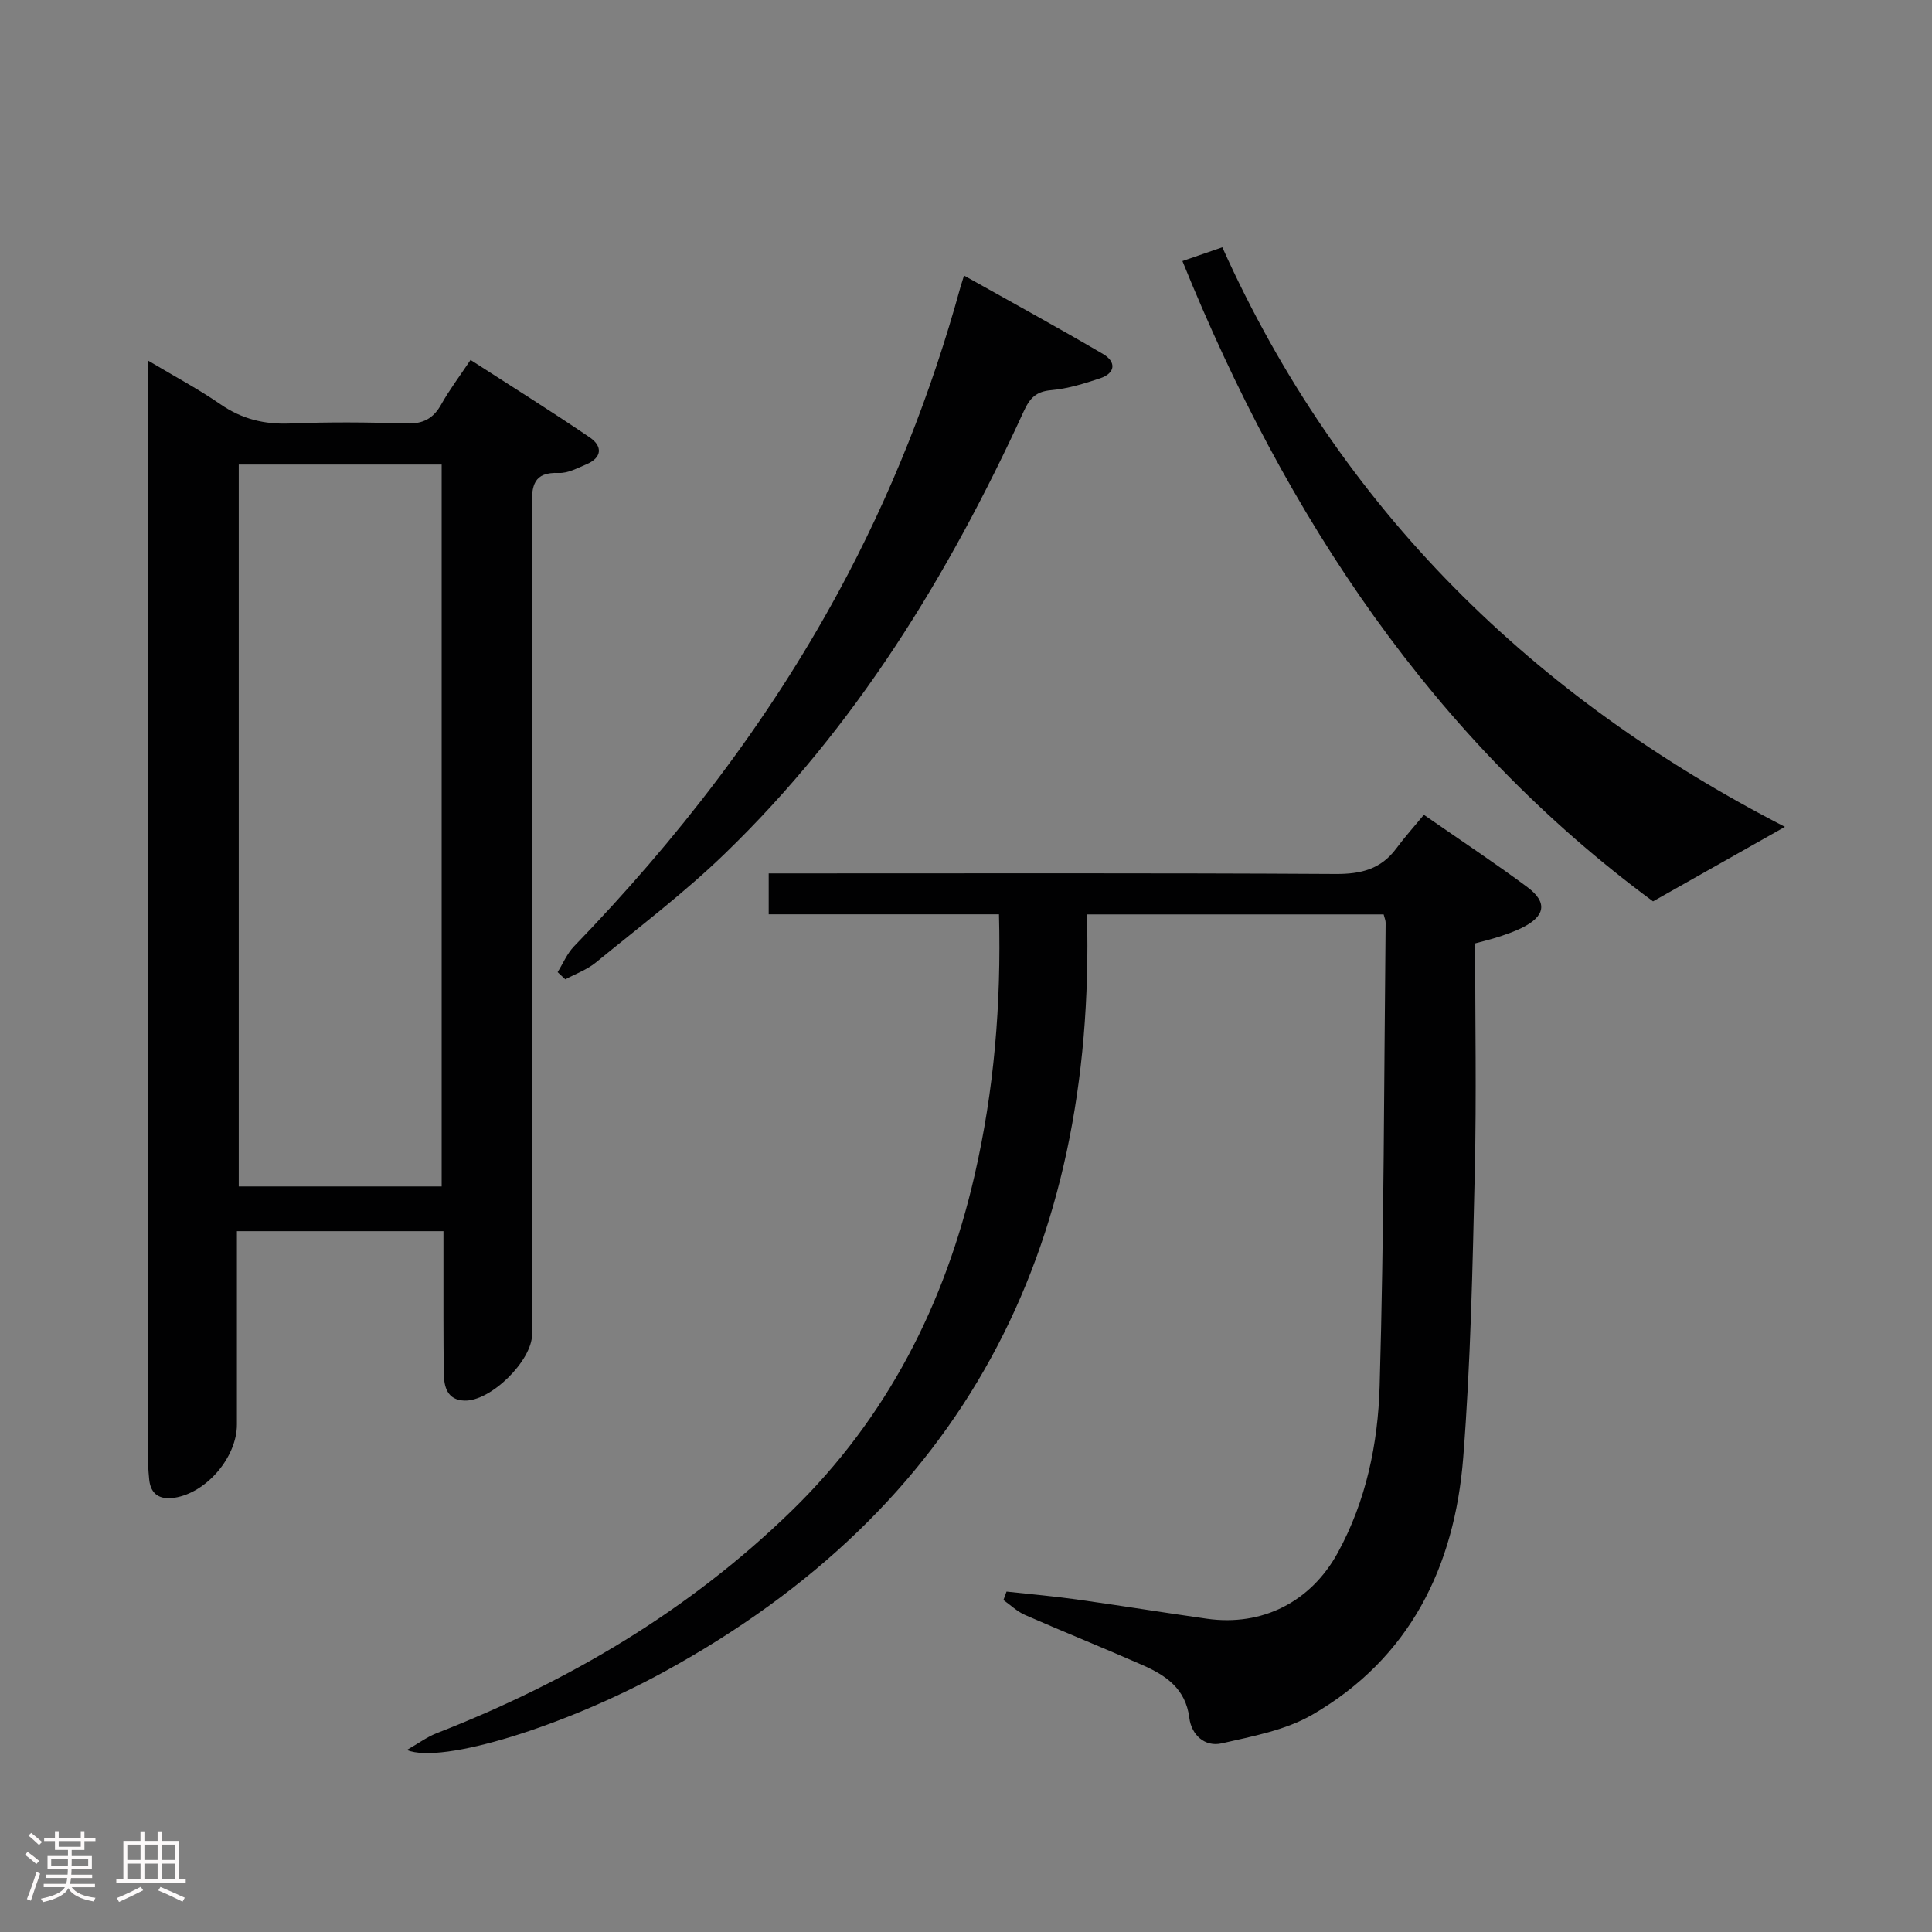<svg enable-background="new 0 0 400 400" viewBox="0 0 400 400" xmlns="http://www.w3.org/2000/svg"><rect x="0" y="0" width="400" height="400" fill="#808080" stroke="none"/><path d="m5.17 384 .55-.58c.85.61 1.65 1.24 2.4 1.87l-.59.64c-.83-.73-1.62-1.38-2.36-1.93m1.22 9.53-.82-.34c.71-1.76 1.37-3.64 1.98-5.63.24.13.5.25.76.36-.6 1.67-1.24 3.54-1.92 5.61m-.5-13.5.57-.54c.56.44 1.31 1.06 2.26 1.87l-.64.64c-.68-.66-1.41-1.32-2.19-1.97m3.25.46h2.24v-1.36h.77v1.36h4.57v-1.36h.76v1.36h2.28v.69h-2.28v1.84h-2.64v1.26h4.18v2.64h-4.21c0 .45-.02.86-.05 1.21h4.32v.69h-4.38c-.04.34-.1.75-.19 1.22h5.15v.69h-4.82c.87 1.19 2.51 1.92 4.93 2.19-.17.31-.3.57-.37.76-2.77-.49-4.52-1.41-5.26-2.76-.56 1.26-2.3 2.23-5.24 2.9-.12-.24-.26-.48-.43-.72 2.73-.55 4.38-1.34 4.96-2.38h-4.38v-.69h4.65c.1-.38.17-.79.21-1.22h-4.32v-.69h4.4c.03-.34.05-.75.05-1.21h-4.2v-2.64h4.23v-1.26h-2.69v-1.84h-2.24zm1.46 4.46v1.29h3.45c.01-.4.02-.57.01-.53v-.32-.45h-3.46zm1.55-2.59h4.57v-1.19h-4.57zm6.11 2.59h-3.42v.77c-.02.19-.01.37-.02.53h3.44z" fill="#fcfafa"/><path d="m32.63 379.16h.82v1.98h3.54v7.89h1.46v.78h-14.37v-.78h1.46v-7.89h3.54v-1.98h.82v1.98h2.73zm-3.49 11.48.5.73c-1.61.82-3.28 1.63-5 2.41-.13-.27-.28-.55-.44-.82 1.75-.72 3.4-1.49 4.94-2.32m-2.78-5.55h2.73v-3.18h-2.73zm0 3.95h2.73v-3.2h-2.73zm3.54-3.95h2.73v-3.18h-2.73zm0 3.95h2.73v-3.2h-2.73zm7.89 4.68c-1.84-.92-3.51-1.7-5.02-2.32l.45-.73c1.89.8 3.57 1.55 5.04 2.23zm-1.62-11.81h-2.73v3.18h2.73zm-2.73 7.13h2.73v-3.2h-2.73z" fill="#fcfafa"/><g fill="#010102"><path d="m30.59 74.62c5.7 3.4 10.55 5.97 15.03 9.07 4.46 3.08 9.12 4.22 14.51 3.99 7.98-.33 16-.26 23.99 0 3.44.11 5.58-.99 7.23-3.95 1.69-3.02 3.8-5.81 6.07-9.21 8.37 5.41 16.64 10.57 24.68 16.04 2.69 1.83 2.58 4.21-.75 5.6-1.83.76-3.78 1.84-5.64 1.76-5.29-.22-5.63 2.65-5.62 6.9.11 57.15.08 114.29.07 171.44 0 5.44-8.56 13.92-14.03 13.72-3.53-.12-4.21-2.84-4.25-5.65-.1-7.5-.06-14.99-.07-22.49 0-2.16 0-4.31 0-6.94-14.28 0-28.29 0-42.76 0v40.04c0 6.74-6.29 14.13-12.92 15.15-2.95.45-4.93-.61-5.24-3.78-.2-1.98-.3-3.99-.3-5.98 0-73.33 0-146.63 0-219.94 0-1.64 0-3.27 0-5.77zm18.84 21.56v149.46h42.01c0-50.03 0-99.7 0-149.46-14.16 0-27.93 0-42.01 0z"/><path d="m286.47 189.32c-20.47 0-40.58 0-61.42 0 1.83 69.63-25.64 122.93-87.5 156.78-20.57 11.26-46.03 19.23-53.32 16.22 2.46-1.41 4.19-2.7 6.13-3.46 27.43-10.7 52.32-25.42 73.52-46.05 19.77-19.24 31.77-42.79 37.89-69.45 4.04-17.56 5.54-35.41 5.06-54.06-15.93 0-31.64 0-47.68 0 0-3.01 0-5.41 0-8.47h5.88c37.16 0 74.33-.1 111.49.12 5.25.03 9.36-.98 12.54-5.25 1.78-2.4 3.78-4.63 5.74-7 7.81 5.42 14.75 10.01 21.41 14.96 4.29 3.19 3.74 6.09-1.24 8.5-1.48.72-3.06 1.26-4.62 1.78-1.55.51-3.15.89-4.94 1.38 0 15.89.29 31.55-.07 47.2-.46 19.78-.85 39.61-2.4 59.32-1.78 22.51-11.02 41.48-31.27 53.19-5.54 3.2-12.33 4.45-18.71 5.91-3.54.81-6.28-1.77-6.72-5.26-.76-6.08-4.89-8.83-9.73-10.96-8.06-3.55-16.23-6.83-24.29-10.36-1.63-.71-2.99-2.04-4.47-3.09.21-.58.43-1.17.64-1.75 4.8.53 9.62.94 14.4 1.61 9.04 1.26 18.05 2.73 27.09 4.01 11.45 1.62 21.52-3.48 27.09-13.66 5.88-10.74 8.33-22.6 8.67-34.49.92-31.96.9-63.94 1.24-95.92.01-.48-.21-.95-.41-1.75z"/><path d="m244.81 54.05c2.79-.97 5.25-1.81 8.26-2.85 24.41 54.35 64.54 93.27 116.48 119.99-8.85 5-17.74 10.03-27.31 15.43-45.48-33.55-75.93-79.45-97.43-132.57z"/><path d="m115.45 201.27c1.11-1.78 1.95-3.83 3.37-5.31 21.38-22.11 40.03-46.23 54.73-73.32 10.9-20.09 19.25-41.18 25.3-63.2.17-.6.37-1.2.74-2.39 9.8 5.5 19.39 10.73 28.81 16.26 2.72 1.6 2.58 3.95-.65 5.02-3.28 1.09-6.68 2.15-10.1 2.45-3.15.27-4.42 1.62-5.69 4.37-15.57 33.96-34.87 65.48-61.92 91.62-8.34 8.07-17.67 15.13-26.67 22.5-1.83 1.5-4.21 2.35-6.33 3.49-.52-.48-1.06-.98-1.59-1.49z"/></g></svg>